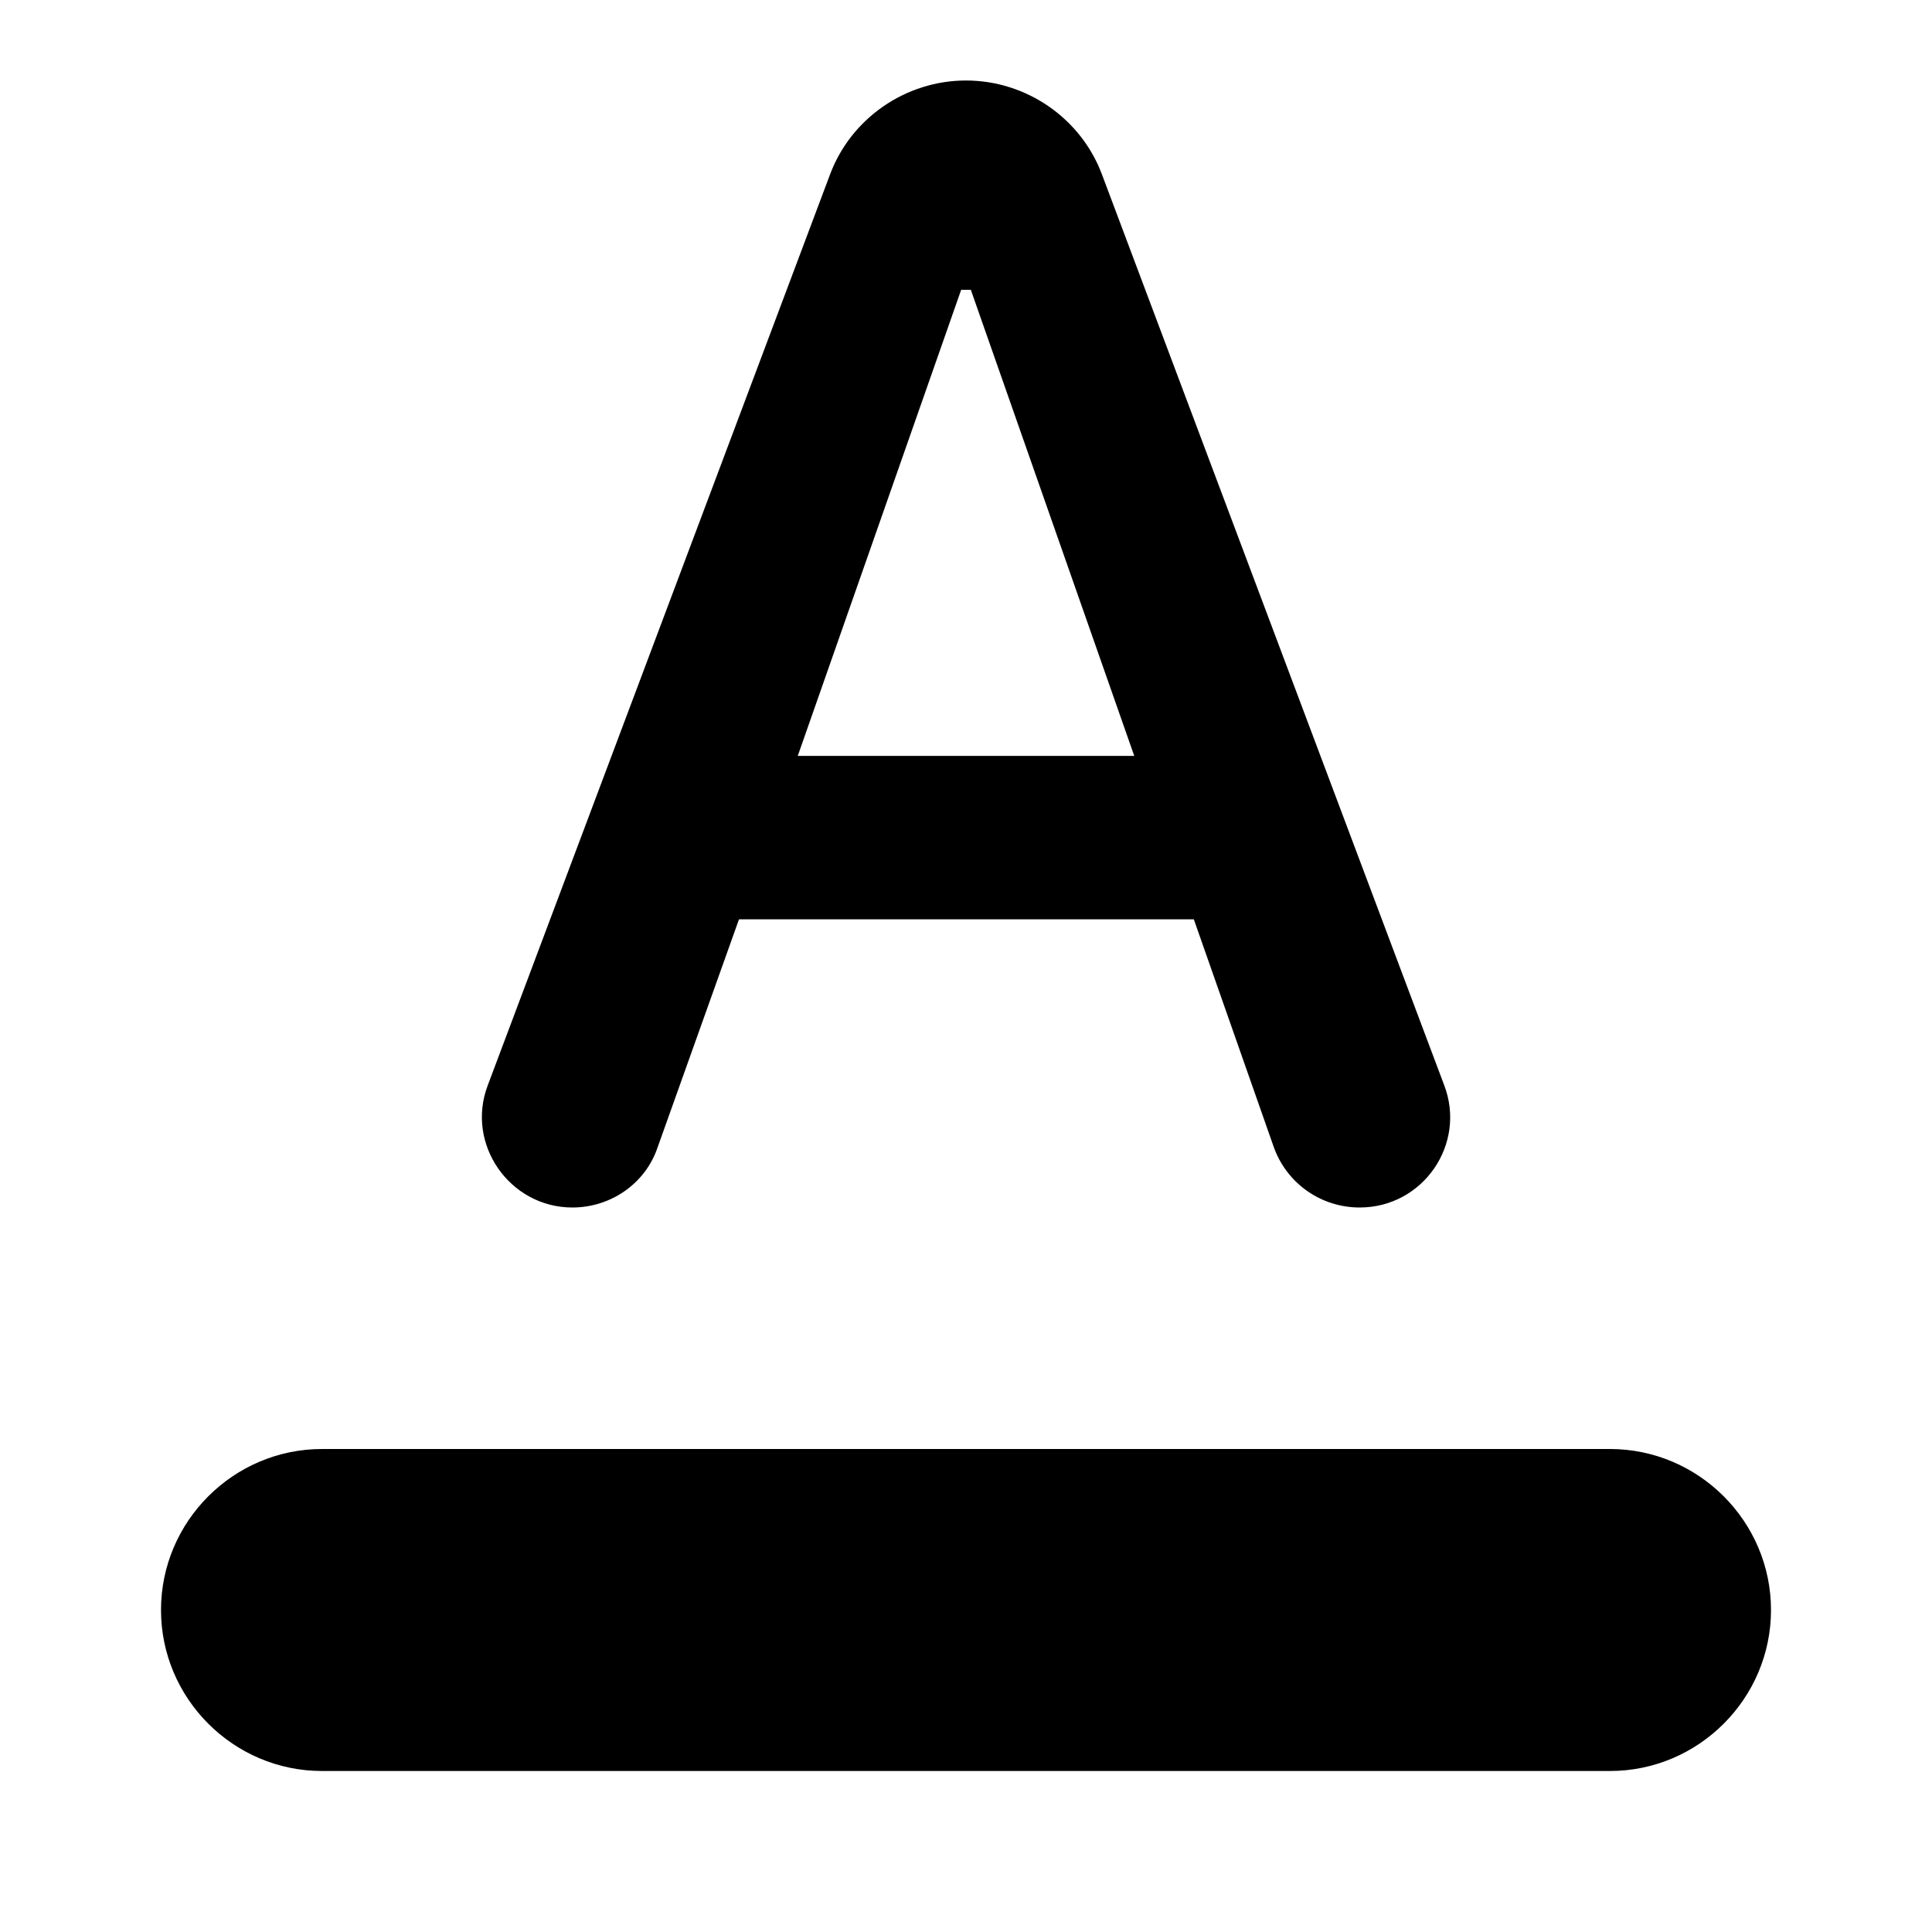 <svg class="fill-current stroke-current w-full h-full" style="color: inherit" stroke-width="0.2" width="24" height="24" viewBox="0 0 24 24" stroke="none" xmlns="http://www.w3.org/2000/svg">
<path d="M20 18H4C2.9 18 2 18.9 2 20C2 21.1 2.9 22 4 22H20C21.1 22 22 21.1 22 20C22 18.9 21.1 18 20 18ZM7.11 15C7.59 15 8.02 14.7 8.17 14.25L9.18 11.42H14.83L15.82 14.24C15.98 14.7 16.41 15 16.89 15C17.68 15 18.22 14.21 17.94 13.48L13.69 2.17C13.43 1.47 12.75 1 12 1C11.25 1 10.57 1.47 10.31 2.17L6.06 13.48C5.78 14.21 6.33 15 7.11 15ZM11.94 3.6H12.06L14.09 9.39H9.91L11.94 3.6Z" />
</svg>

